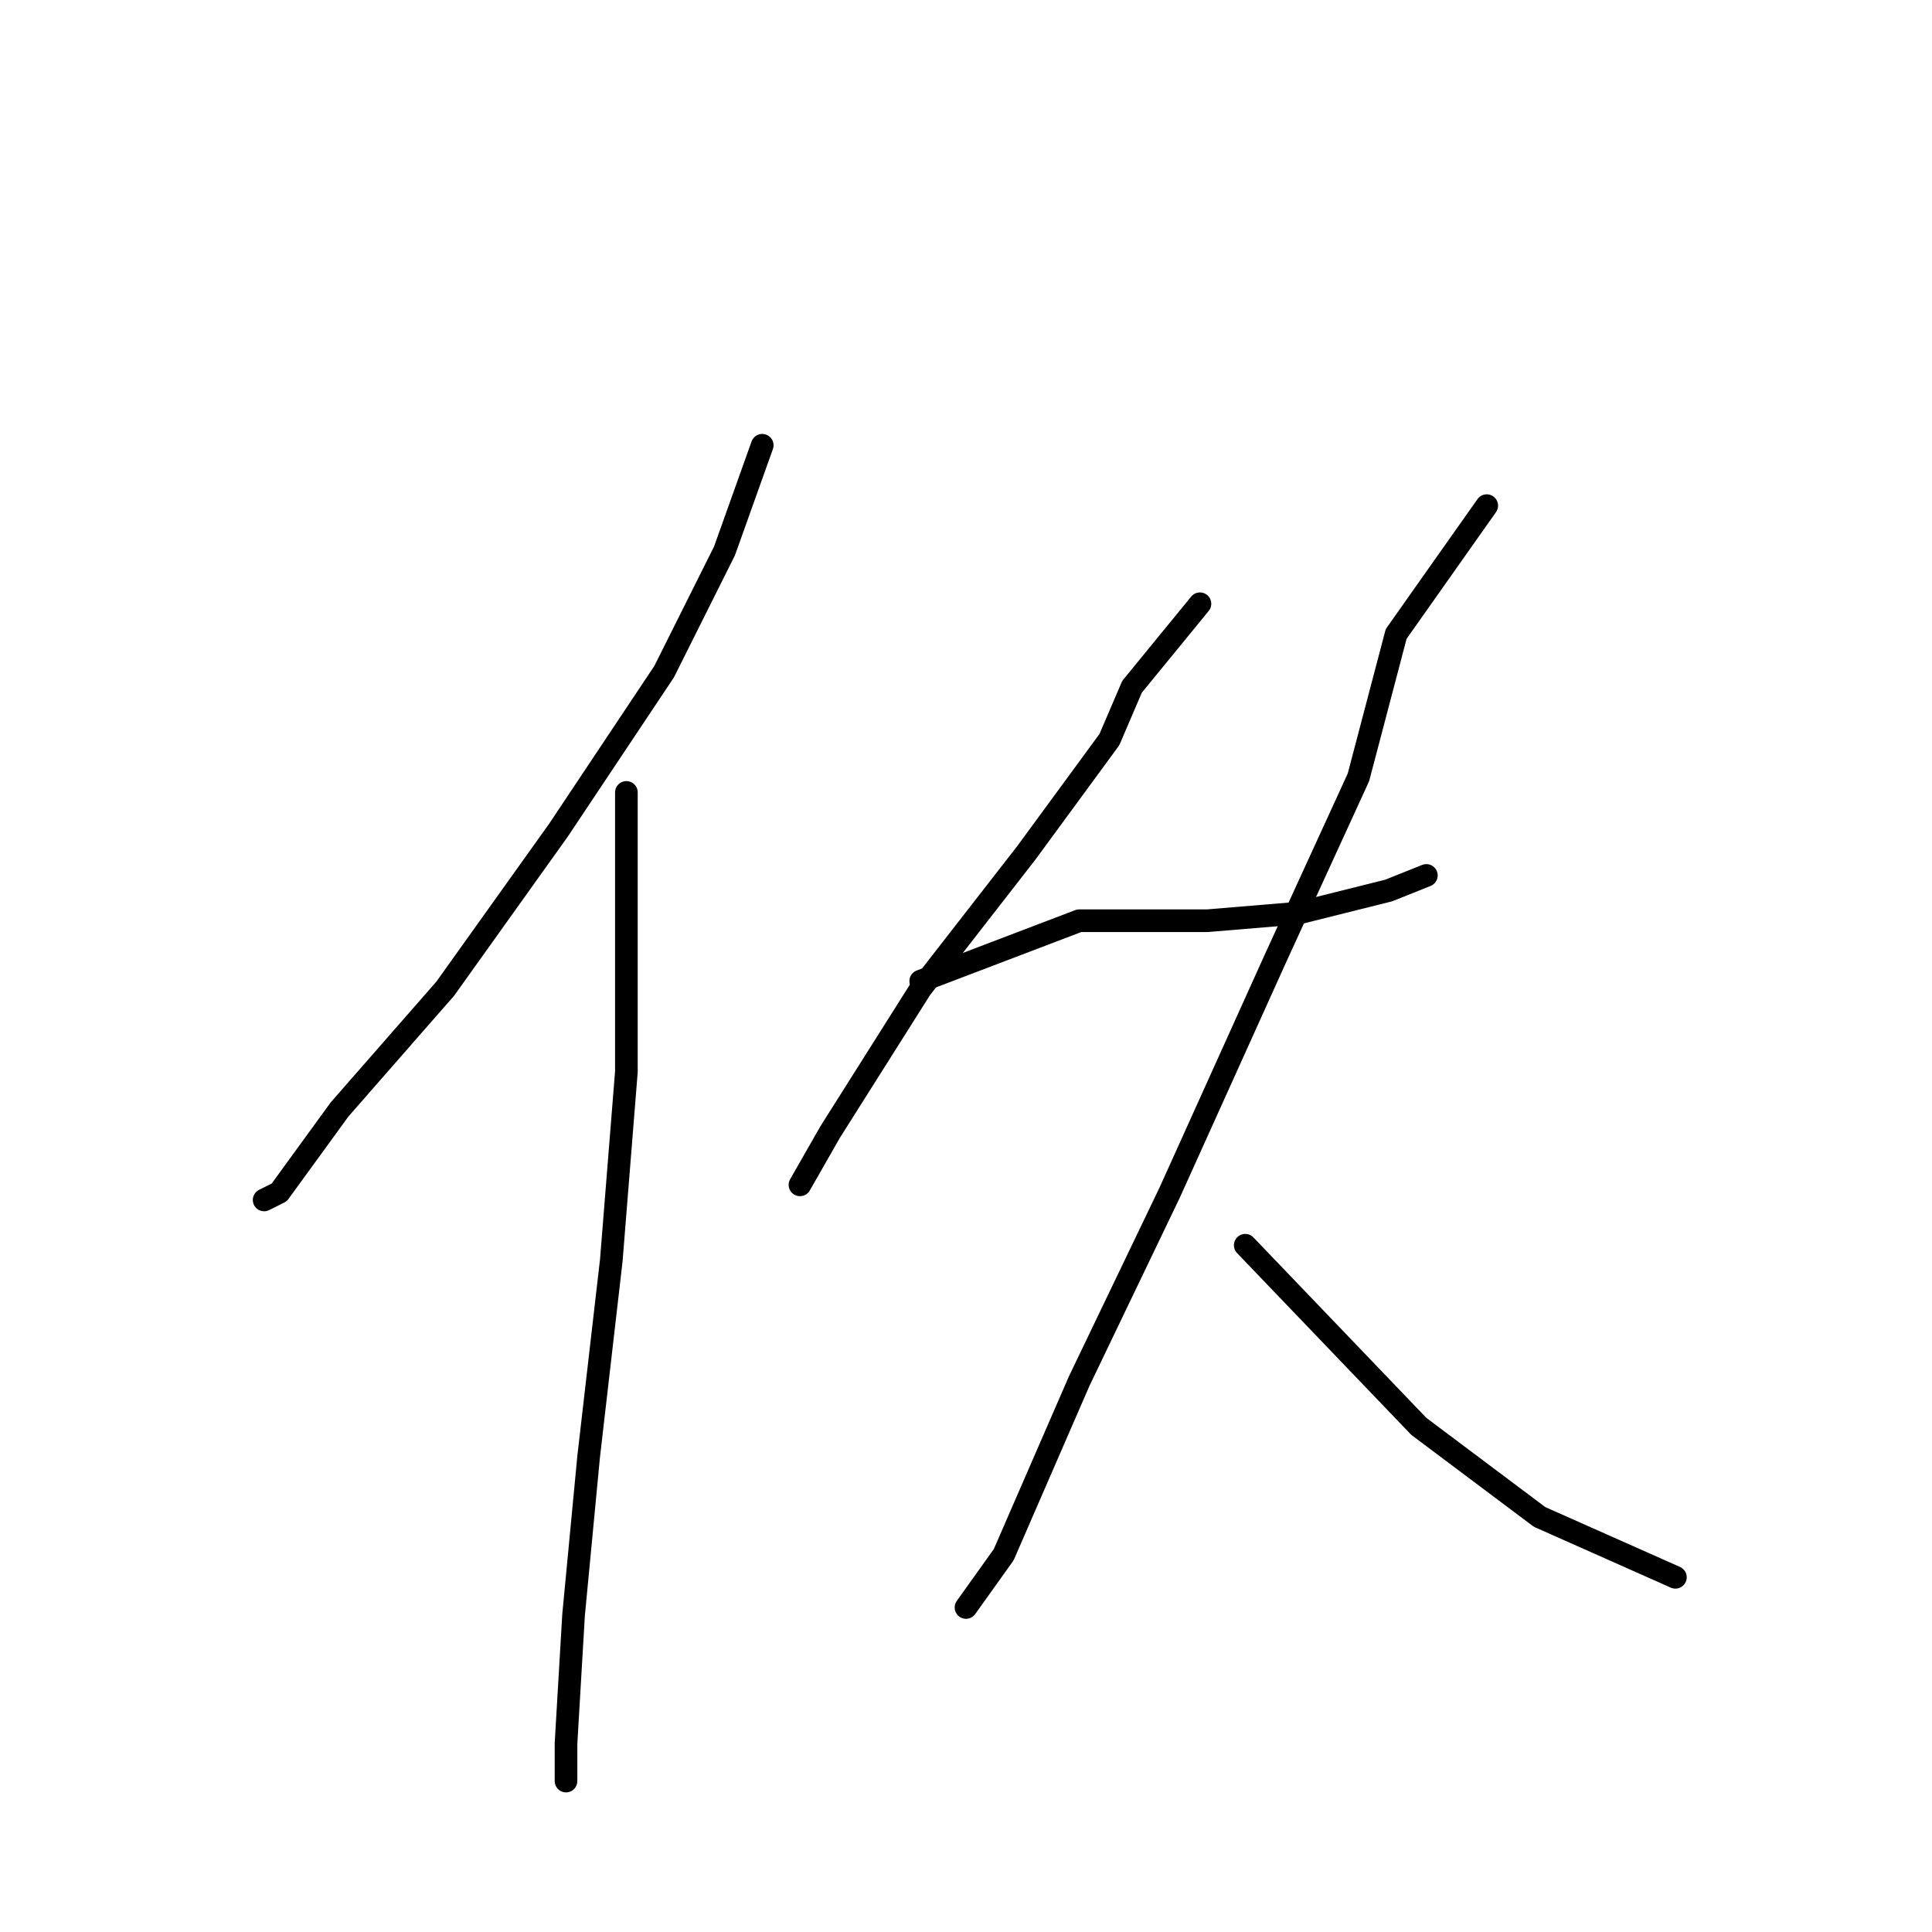 <?xml version="1.0" standalone="no"?>
    <svg width="256" height="256" xmlns="http://www.w3.org/2000/svg" version="1.1">
    <polyline stroke="black" stroke-width="3" stroke-linecap="round" fill="transparent" stroke-linejoin="round" points="101 59 96 73 88 89 74 110 59 131 45 147 37 158 35 159 35 159 " />
        <polyline stroke="black" stroke-width="3" stroke-linecap="round" fill="transparent" stroke-linejoin="round" points="83 105 83 121 83 142 81 167 78 193 76 214 75 231 75 236 75 236 " />
        <polyline stroke="black" stroke-width="3" stroke-linecap="round" fill="transparent" stroke-linejoin="round" points="159 80 150 91 147 98 136 113 122 131 110 150 106 157 106 157 " />
        <polyline stroke="black" stroke-width="3" stroke-linecap="round" fill="transparent" stroke-linejoin="round" points="122 130 143 122 149 122 160 122 172 121 184 118 189 116 189 116 " />
        <polyline stroke="black" stroke-width="3" stroke-linecap="round" fill="transparent" stroke-linejoin="round" points="197 67 185 84 180 103 169 127 155 158 143 183 133 206 128 213 128 213 " />
        <polyline stroke="black" stroke-width="3" stroke-linecap="round" fill="transparent" stroke-linejoin="round" points="165 165 188 189 204 201 222 209 222 209 " />
        </svg>